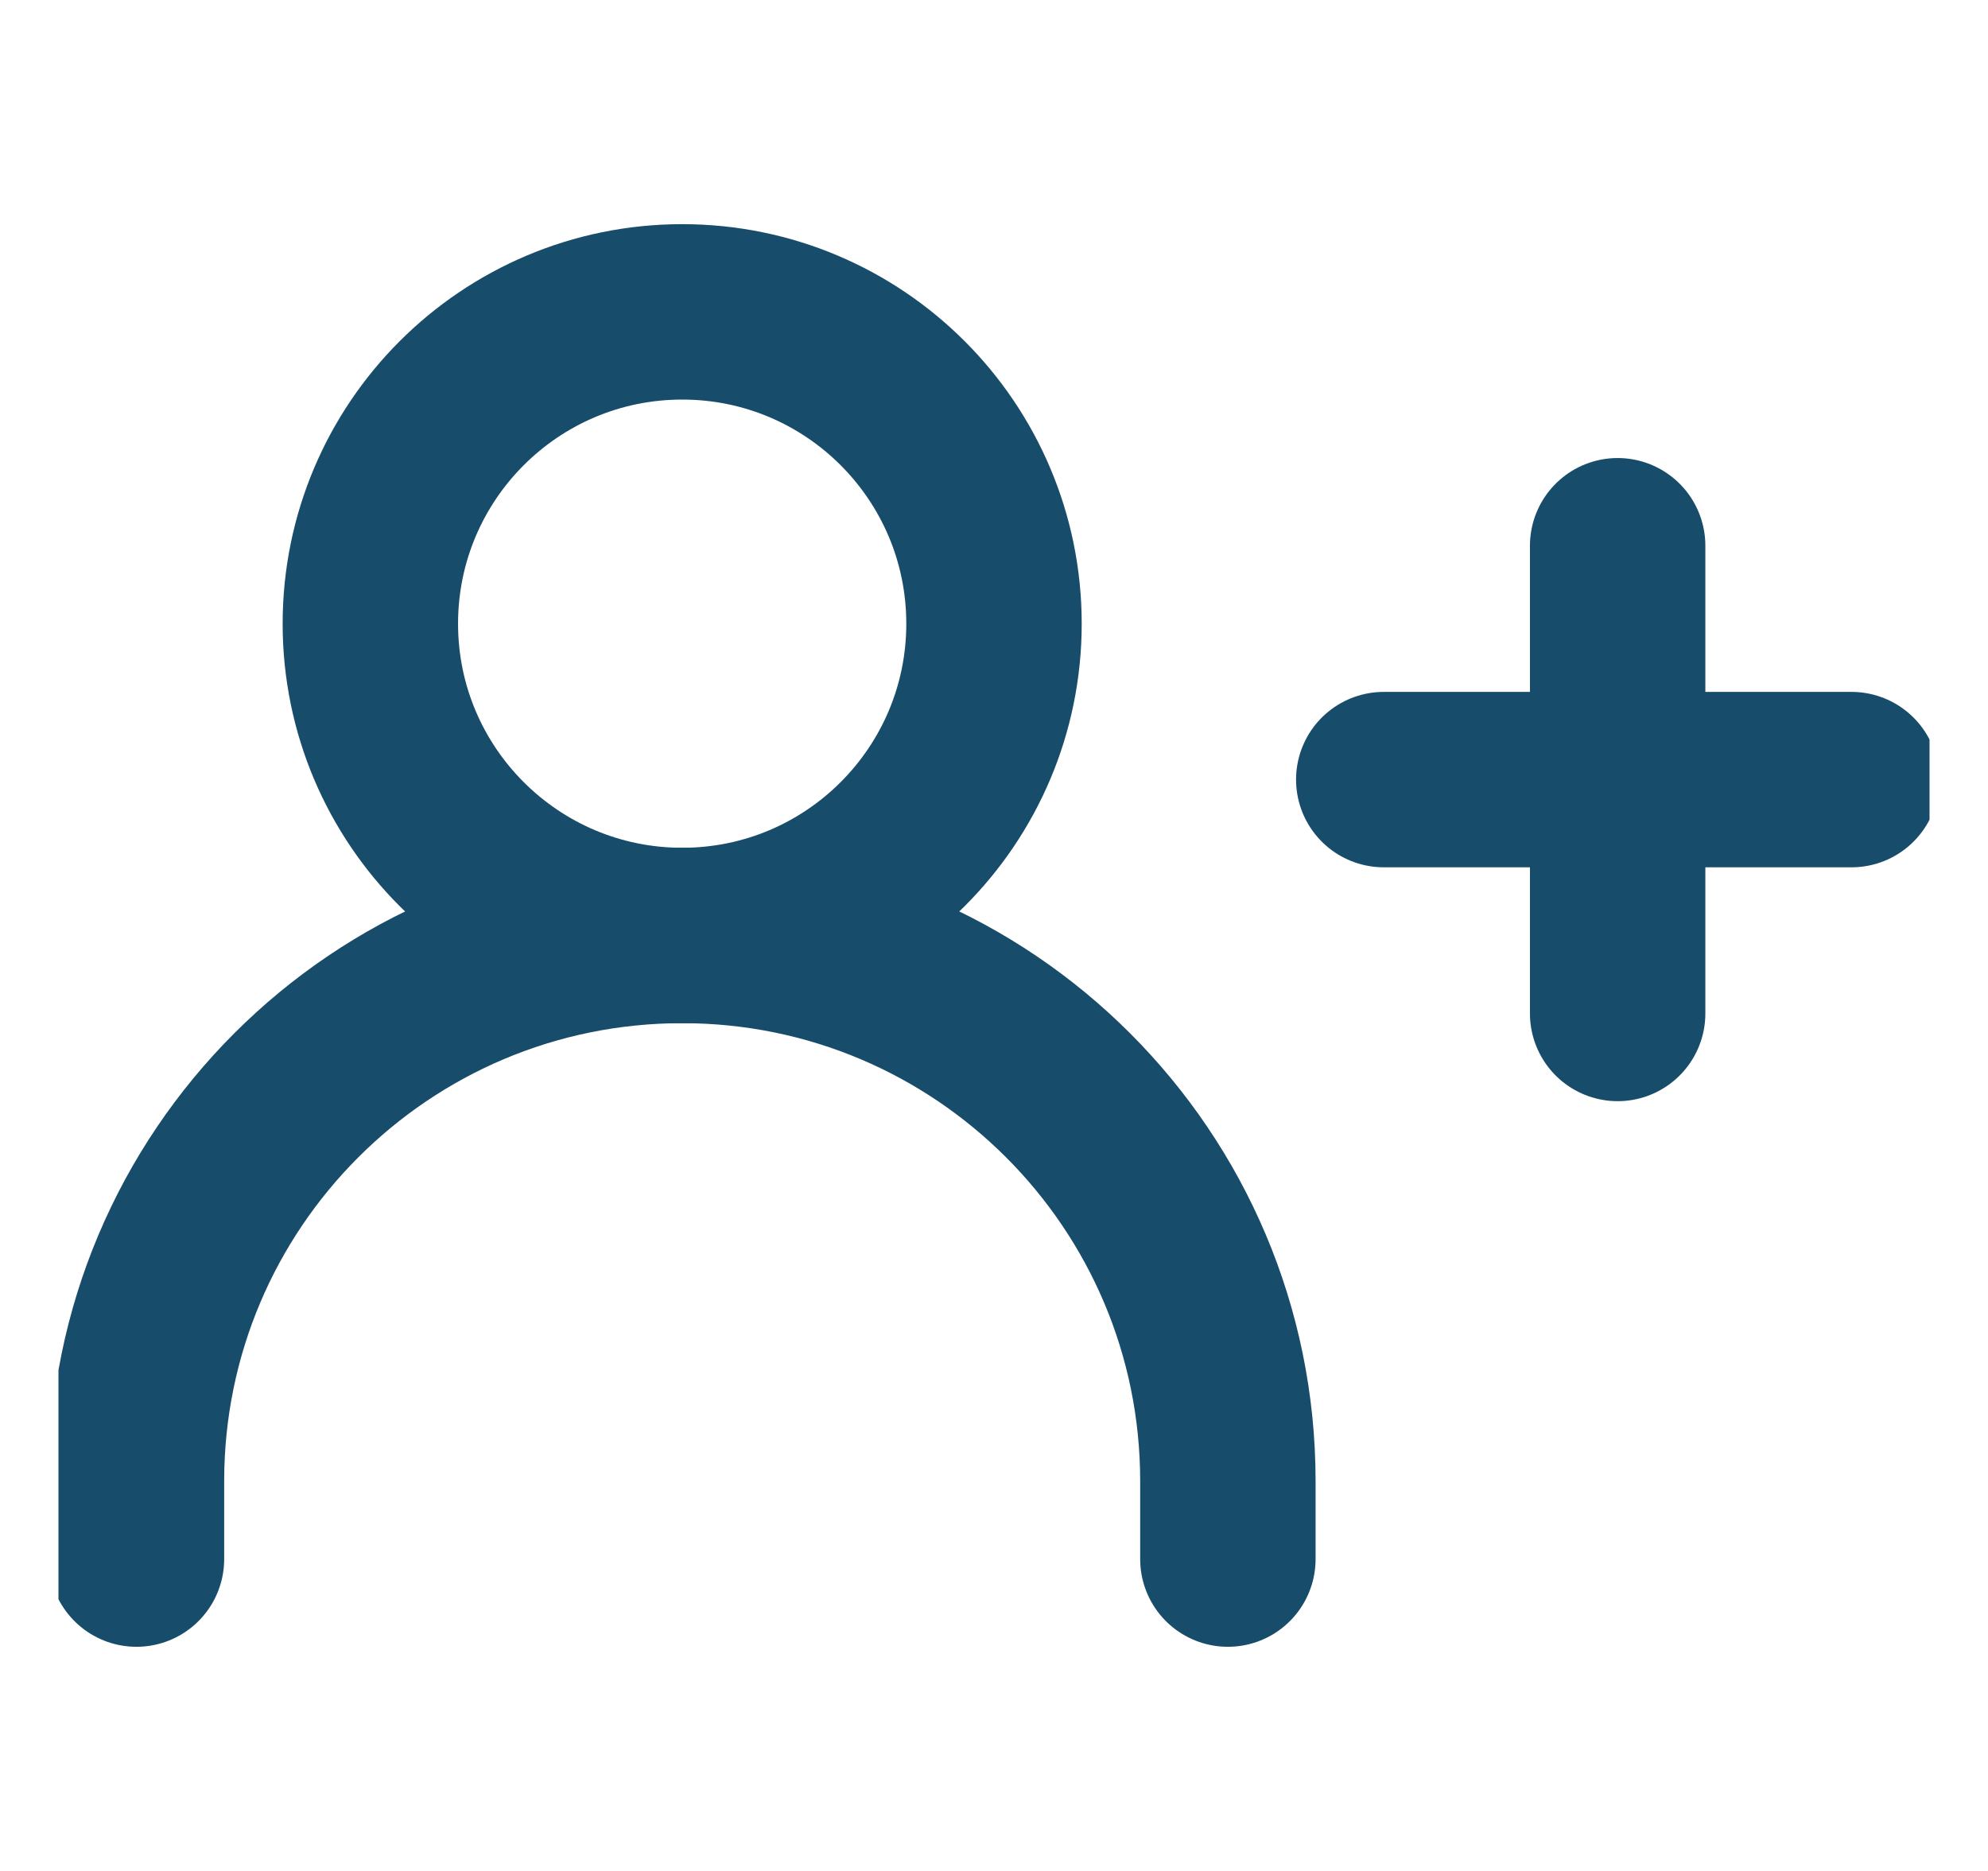 <svg width="17" height="16" viewBox="0 0 17 16" fill="none" xmlns="http://www.w3.org/2000/svg">
<g clip-path="url(#clip0_559_5806)">
<path d="M11.833 6.667H13.833M15.833 6.667H13.833M13.833 6.667V4.667M13.833 6.667V8.667" stroke="#174C6B" stroke-width="1.5" stroke-linecap="round" stroke-linejoin="round"/>
<path d="M1.167 13.333V12.667C1.167 10.089 3.256 8 5.834 8V8C8.411 8 10.5 10.089 10.5 12.667V13.333" stroke="#174C6B" stroke-width="1.5" stroke-linecap="round" stroke-linejoin="round"/>
<path d="M5.834 8C7.306 8 8.5 6.806 8.5 5.334C8.5 3.861 7.306 2.667 5.834 2.667C4.361 2.667 3.167 3.861 3.167 5.334C3.167 6.806 4.361 8 5.834 8Z" stroke="#174C6B" stroke-width="1.5" stroke-linecap="round" stroke-linejoin="round"/>
</g>
<defs>
<clipPath id="clip0_559_5806">
<rect width="16" height="16" fill="white" transform="translate(0.5)"/>
</clipPath>
</defs>
</svg>
